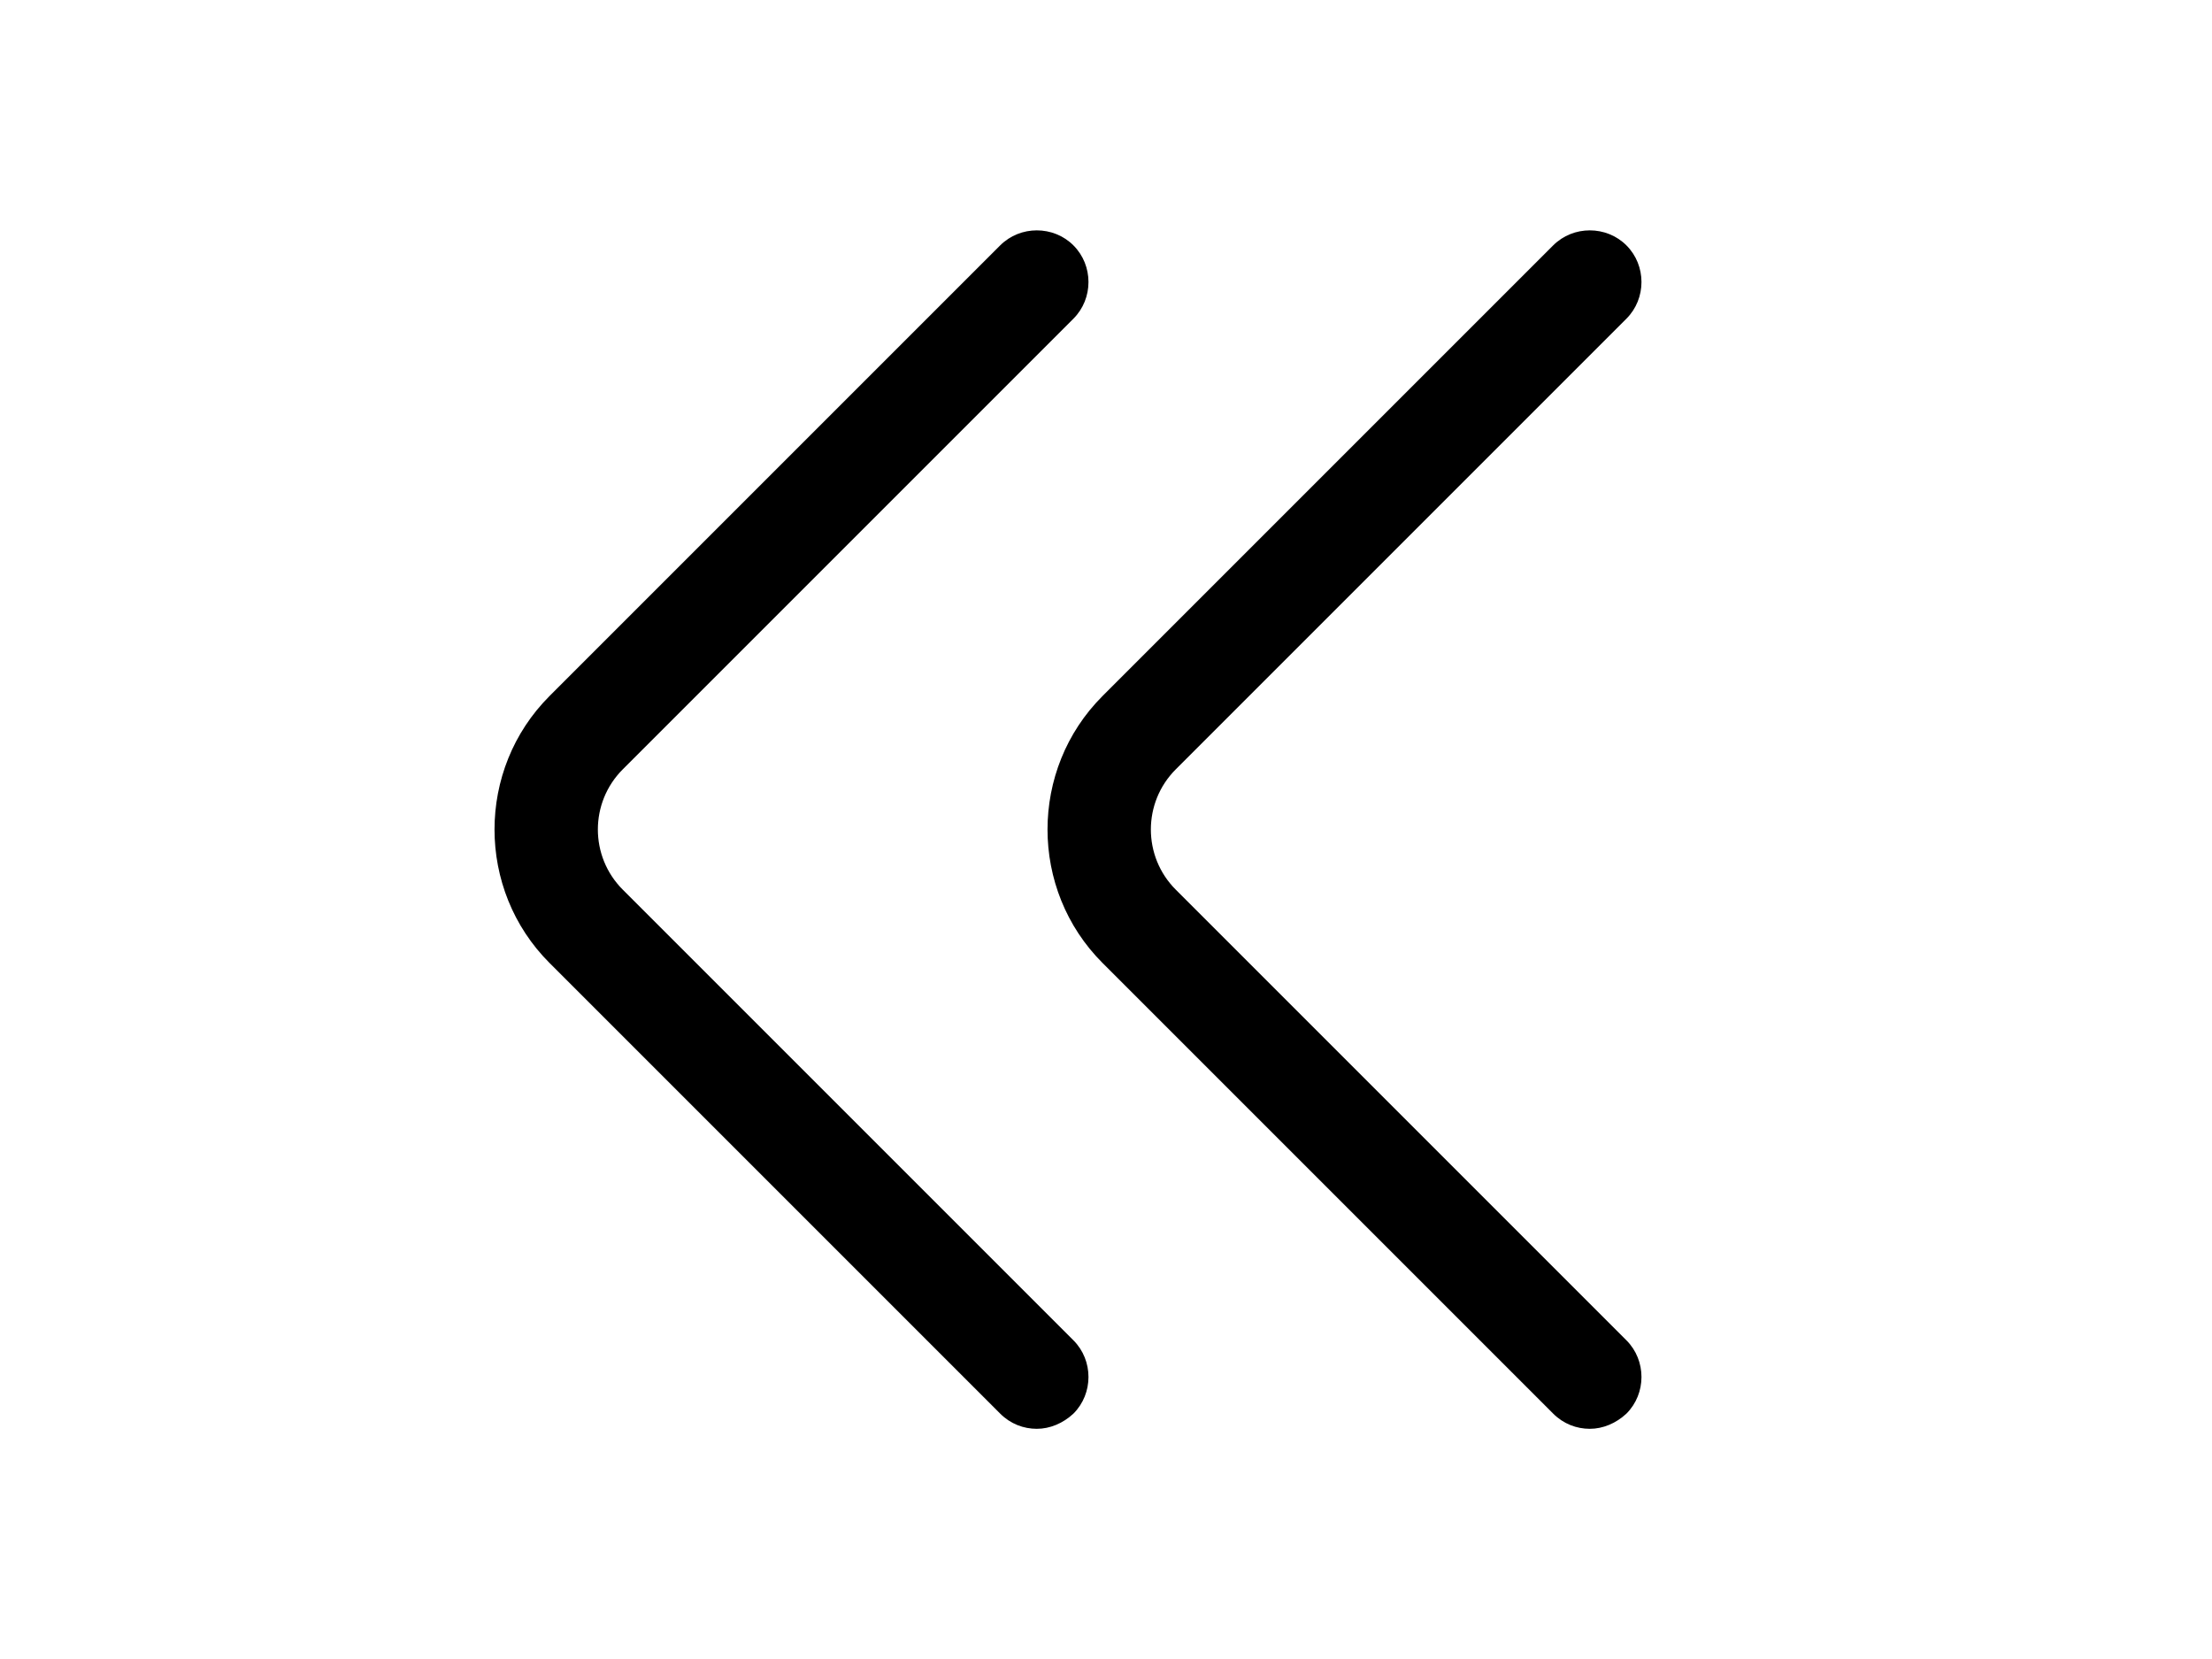 <svg width="32" height="24" viewBox="0 0 32 24" fill="none" xmlns="http://www.w3.org/2000/svg">
<path d="M14.999 20.67C14.809 20.67 14.619 20.6 14.469 20.45L7.949 13.93C6.889 12.87 6.889 11.13 7.949 10.07L14.469 3.55C14.759 3.26 15.239 3.26 15.529 3.55C15.819 3.84 15.819 4.32 15.529 4.61L9.009 11.13C8.529 11.61 8.529 12.39 9.009 12.87L15.529 19.39C15.819 19.68 15.819 20.16 15.529 20.45C15.379 20.59 15.189 20.67 14.999 20.67Z" fill="black"/>
<path d="M22.999 20.67C22.809 20.67 22.619 20.6 22.469 20.45L15.949 13.93C14.889 12.87 14.889 11.13 15.949 10.07L22.469 3.55C22.759 3.26 23.239 3.26 23.529 3.55C23.819 3.84 23.819 4.32 23.529 4.61L17.009 11.13C16.529 11.61 16.529 12.39 17.009 12.87L23.529 19.39C23.819 19.68 23.819 20.16 23.529 20.45C23.379 20.59 23.189 20.67 22.999 20.67Z" fill="black"/>
</svg>
